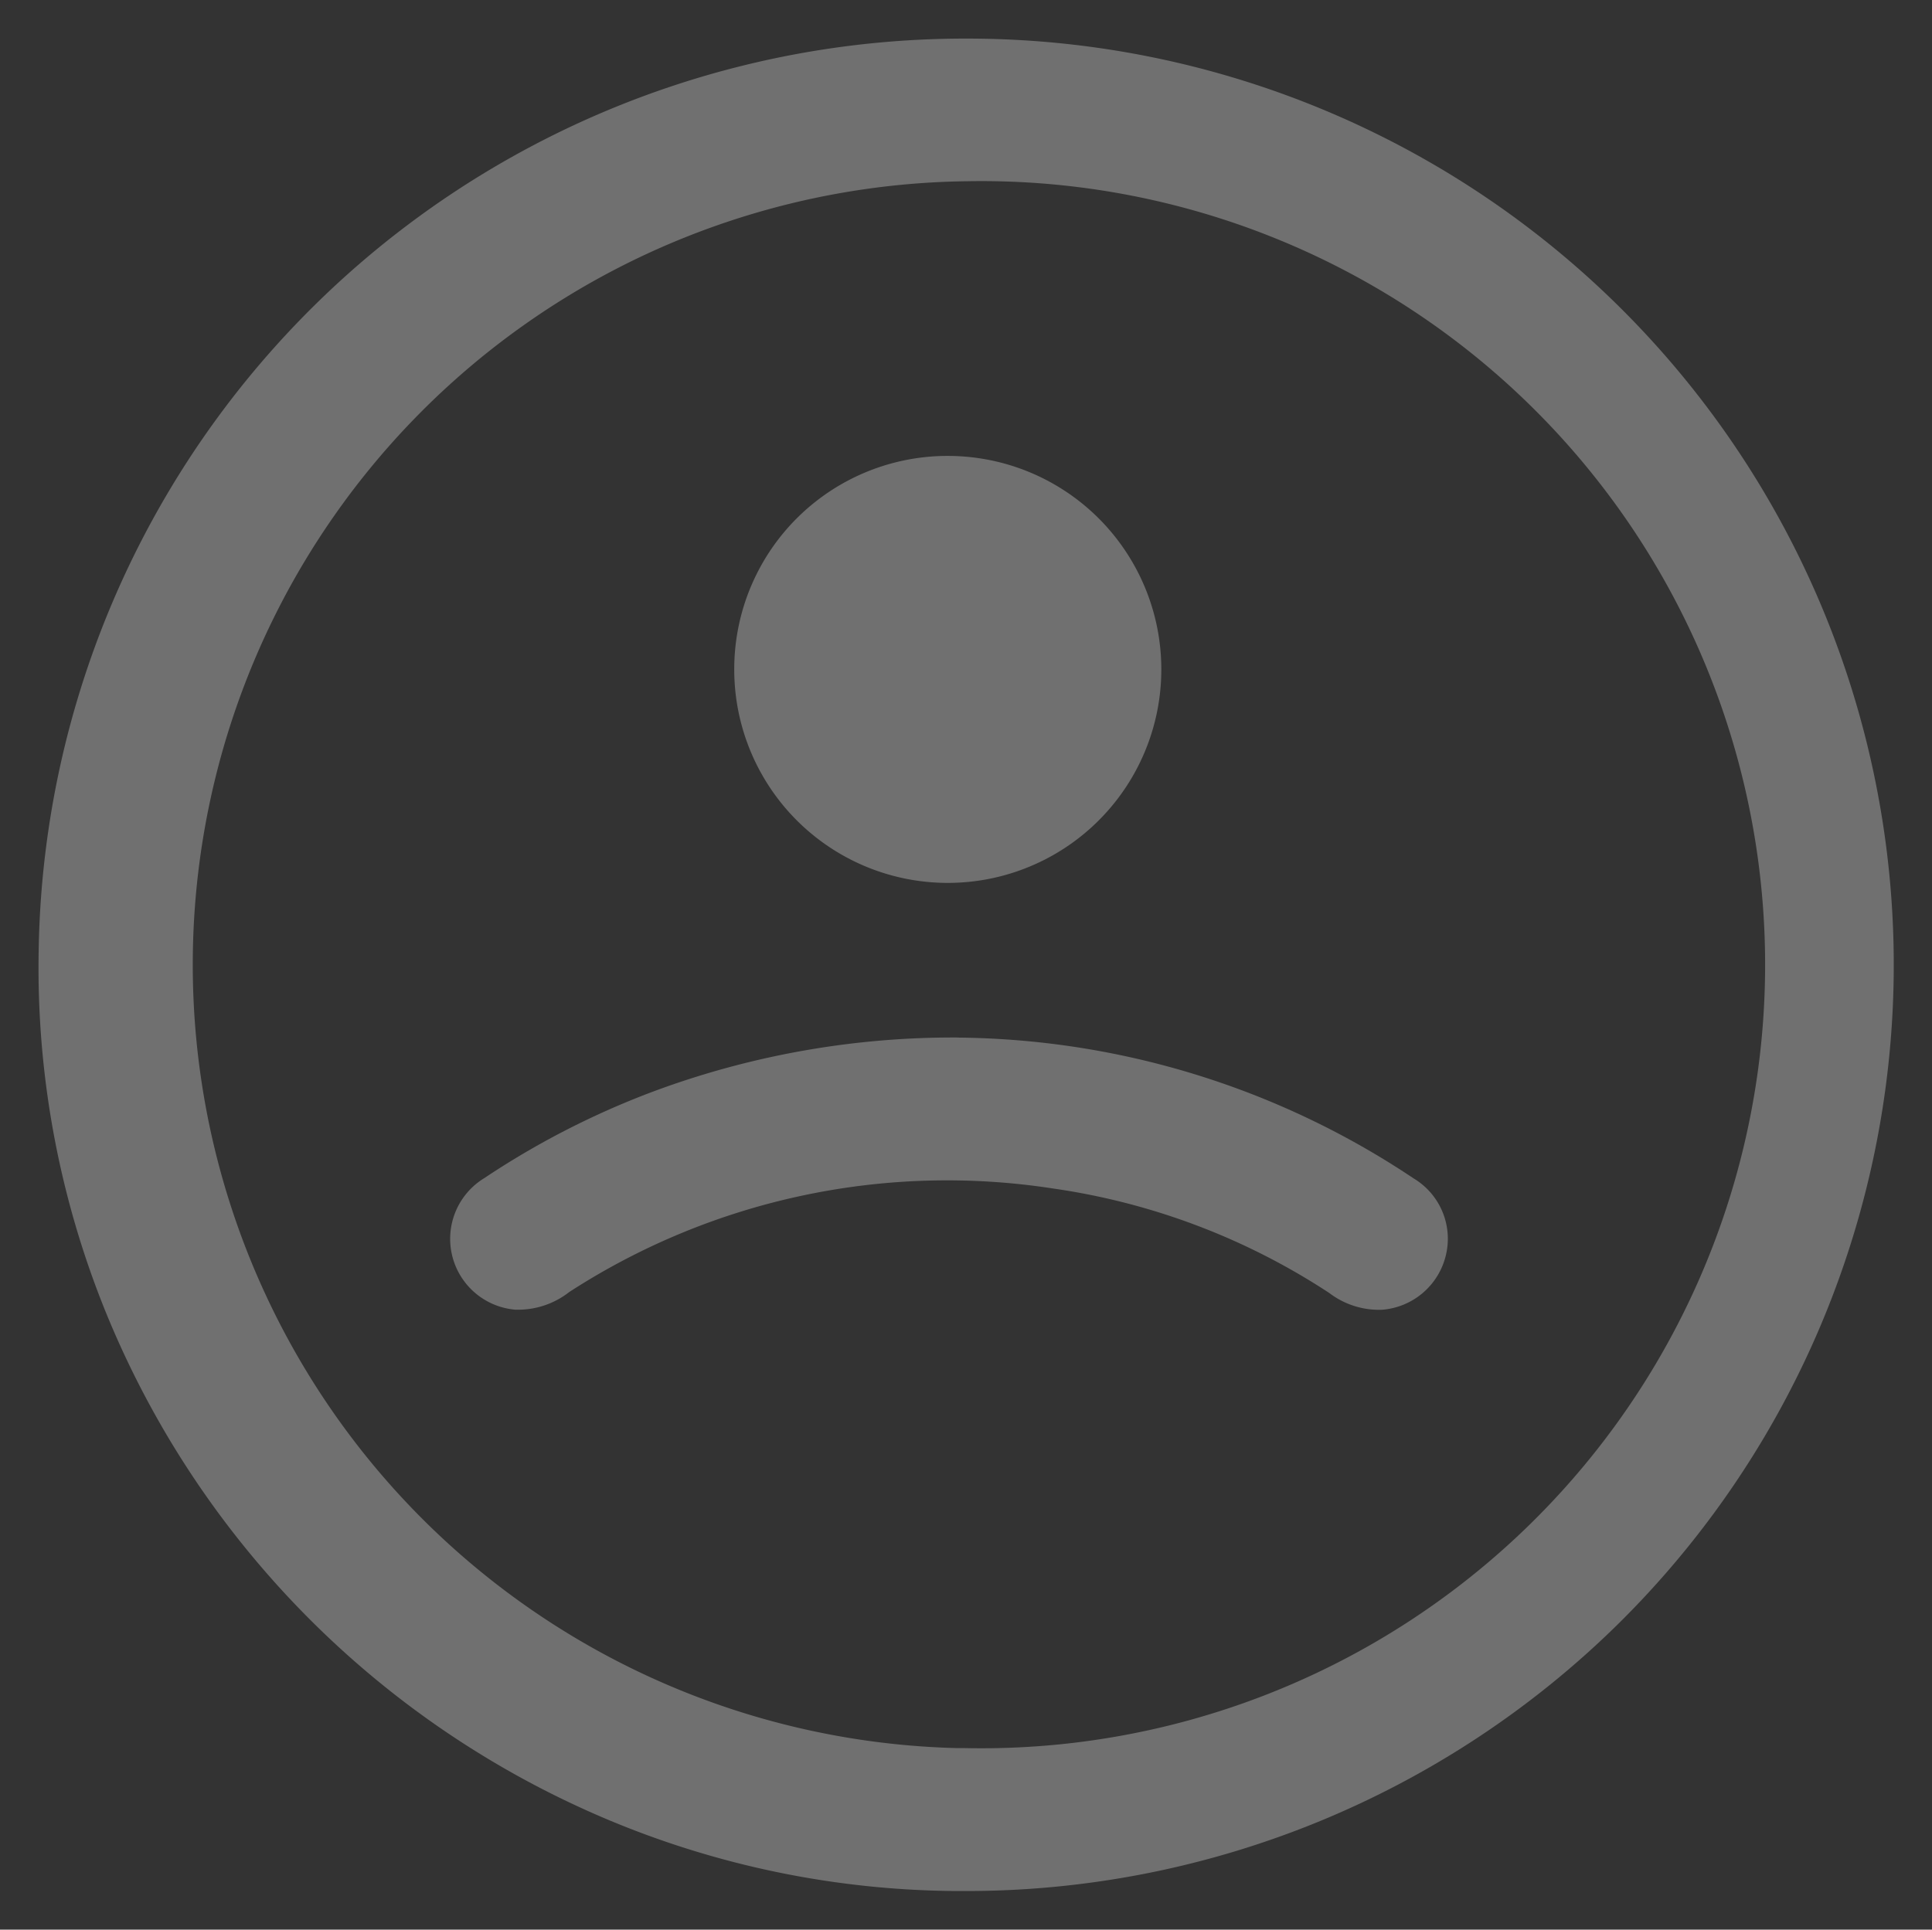 <svg xmlns="http://www.w3.org/2000/svg" width="25.025" height="25" viewBox="0 0 25.025 25">
    <rect x="0" y="0" width="25.025" height="25" fill="#333333" stroke="none"/>
    <path data-name="Path 11247" d="M1026.935 192.74a10.782 10.782 0 0 1 5.9 1.824.911.911 0 0 1 .415 1.009.923.923 0 0 1-.821.693 1.061 1.061 0 0 1-.686-.217 8.781 8.781 0 0 0-3.572-1.353 9 9 0 0 0-6.272 1.34 1.076 1.076 0 0 1-.7.229.921.921 0 0 1-.4-1.705 10.712 10.712 0 0 1 2.149-1.107 11.143 11.143 0 0 1 4-.714" transform="translate(-1014.525 -179.297)" style="fill:rgba(255,255,255,.3);stroke:transparent"/>
    <path data-name="Path 11248" d="M1078.089 80.517a2.766 2.766 0 1 1-2.794 2.713 2.763 2.763 0 0 1 2.794-2.713" transform="translate(-1065.784 -74.61)" style="fill:rgba(255,255,255,.3);stroke:transparent"/>
    <path data-name="Path 11250" d="M953.144 1.848a10.152 10.152 0 1 1-.051 20.3h-.1a10.152 10.152 0 0 1 .153-20.3M953.149 0h-.01a12 12 0 0 0-12.031 11.817 11.85 11.85 0 0 0 .876 4.7A12.076 12.076 0 0 0 948.305 23a11.846 11.846 0 0 0 4.668 1h.119a12.03 12.03 0 0 0 8.48-3.465A12 12 0 0 0 953.159 0z" transform="translate(-940.607 .5)" style="fill:rgba(255,255,255,.3);stroke:transparent"/>
</svg>
